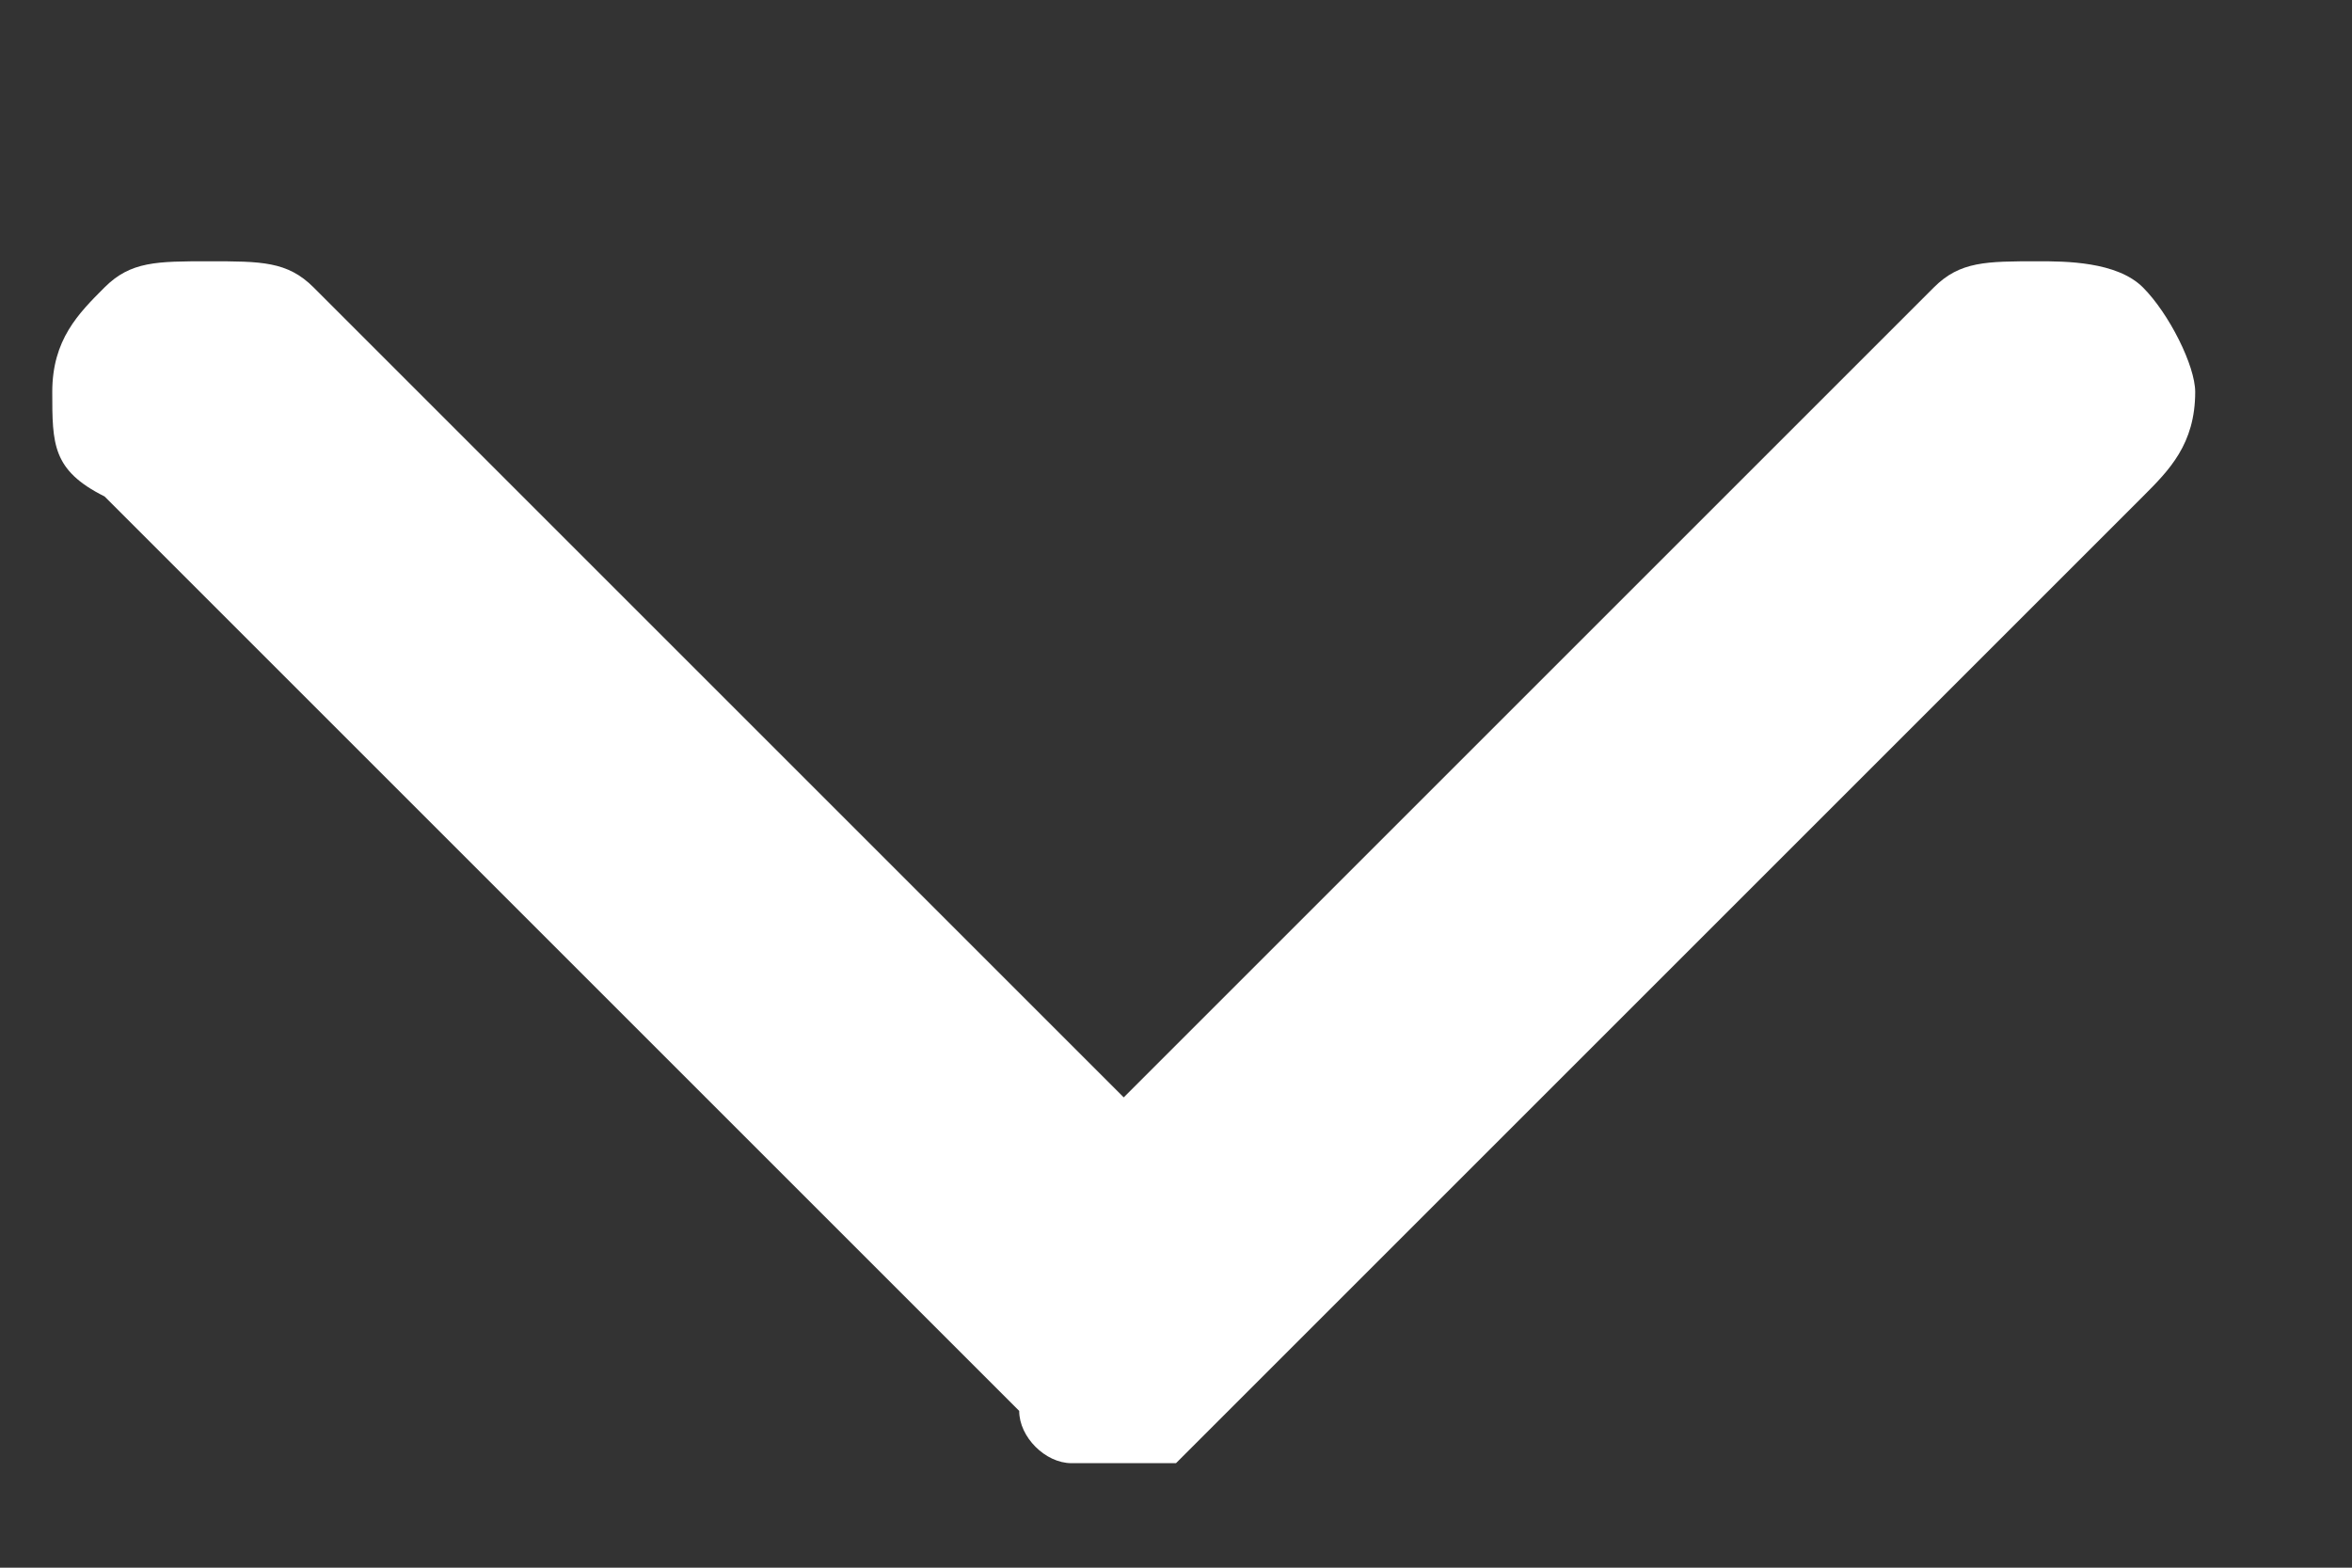 <?xml version="1.0" encoding="utf-8"?>
<!-- Generator: Adobe Illustrator 23.0.5, SVG Export Plug-In . SVG Version: 6.00 Build 0)  -->
<svg version="1.1" id="Layer_1" xmlns="http://www.w3.org/2000/svg" xmlns:xlink="http://www.w3.org/1999/xlink" x="0px" y="0px"
	 viewBox="0 0 9 6" style="enable-background:new 0 0 9 6;" xml:space="preserve">
<rect x="0" y="0" width="9" height="6" fill="#333333" stroke="none"/>
<style type="text/css">
	.st0{fill:#FFFFFF;}
</style>
<path class="st0" d="M8.4,1.5c0,0.2-0.1,0.3-0.2,0.4L4.7,5.4C4.6,5.5,4.5,5.6,4.5,5.6c-0.1,0-0.1,0-0.2,0c-0.1,0-0.1,0-0.2,0
	C4,5.6,3.9,5.5,3.9,5.4L0.4,1.9C0.2,1.8,0.2,1.7,0.2,1.5c0-0.2,0.1-0.3,0.2-0.4C0.5,1,0.6,1,0.8,1S1.1,1,1.2,1.1l3.1,3.1l3.1-3.1
	C7.5,1,7.6,1,7.8,1C7.9,1,8.1,1,8.2,1.1C8.3,1.2,8.4,1.4,8.4,1.5z"/>
</svg>
